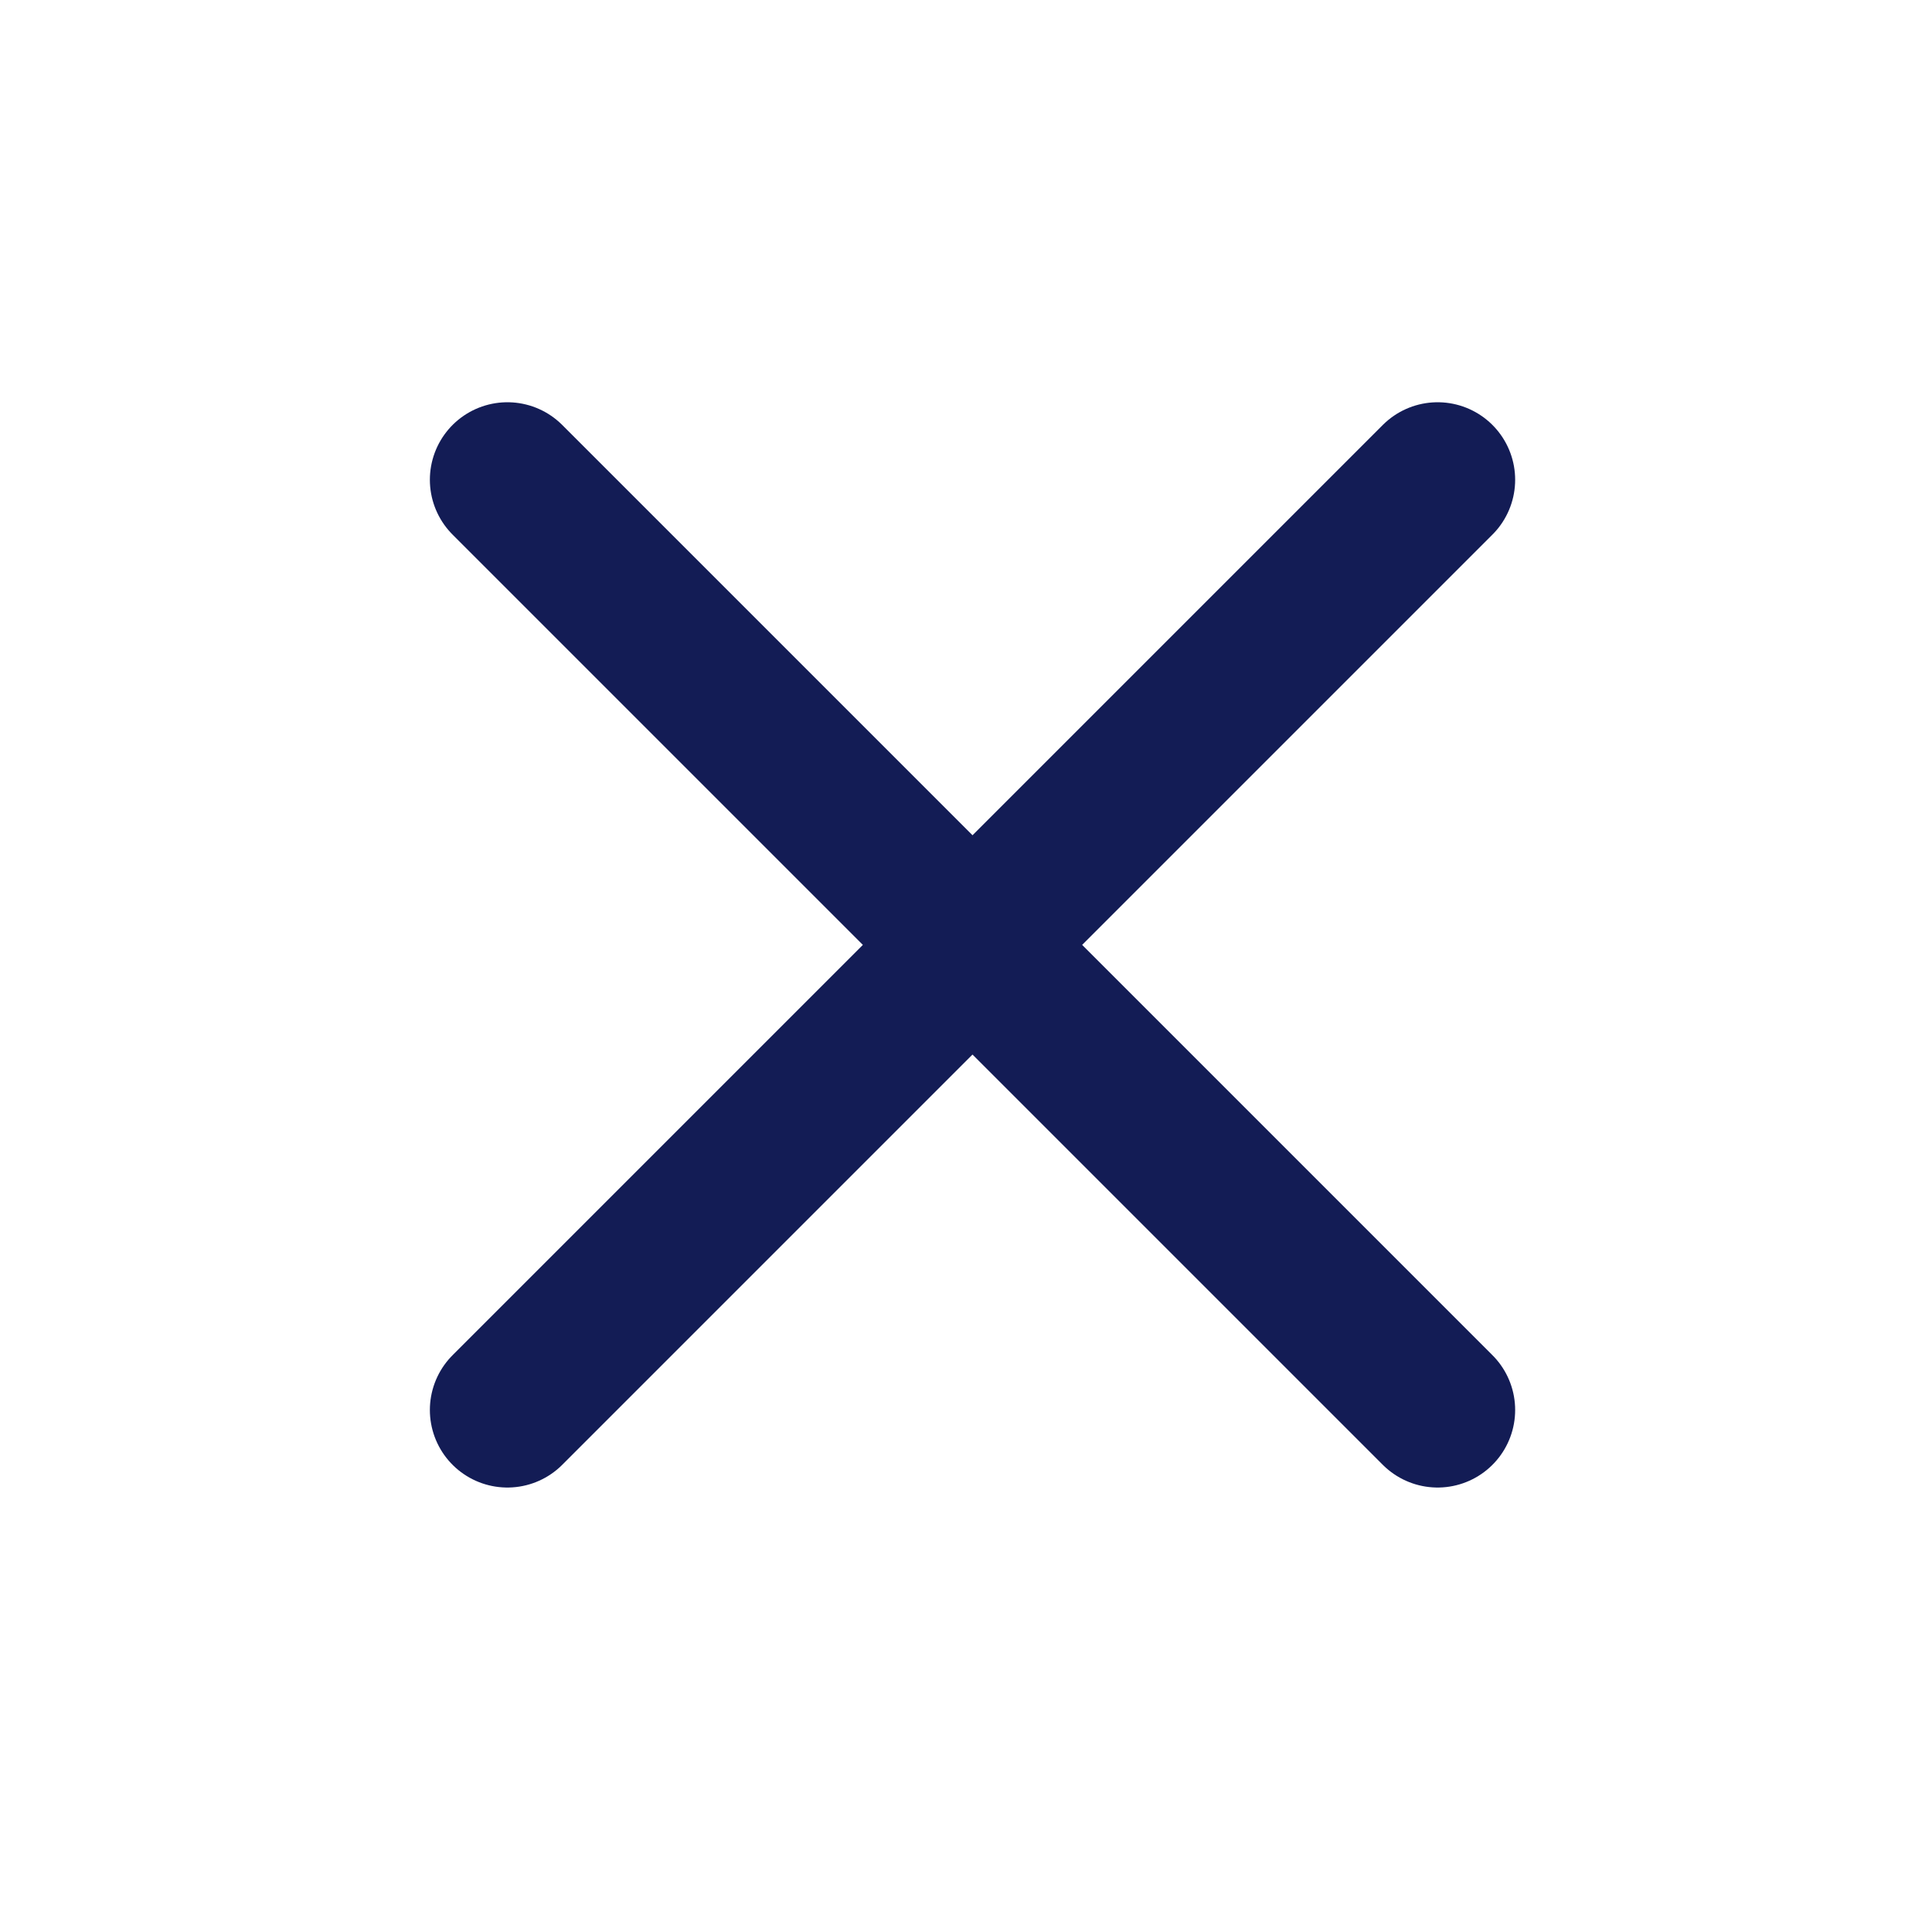 <svg width="27" height="27" viewBox="0 0 27 27" fill="none" xmlns="http://www.w3.org/2000/svg">
<path d="M7.091 6.705L20.091 19.705M20.091 6.705L7.091 19.705" stroke="#131C55" stroke-width="2.167" stroke-linecap="round" stroke-linejoin="round"/>
</svg>
